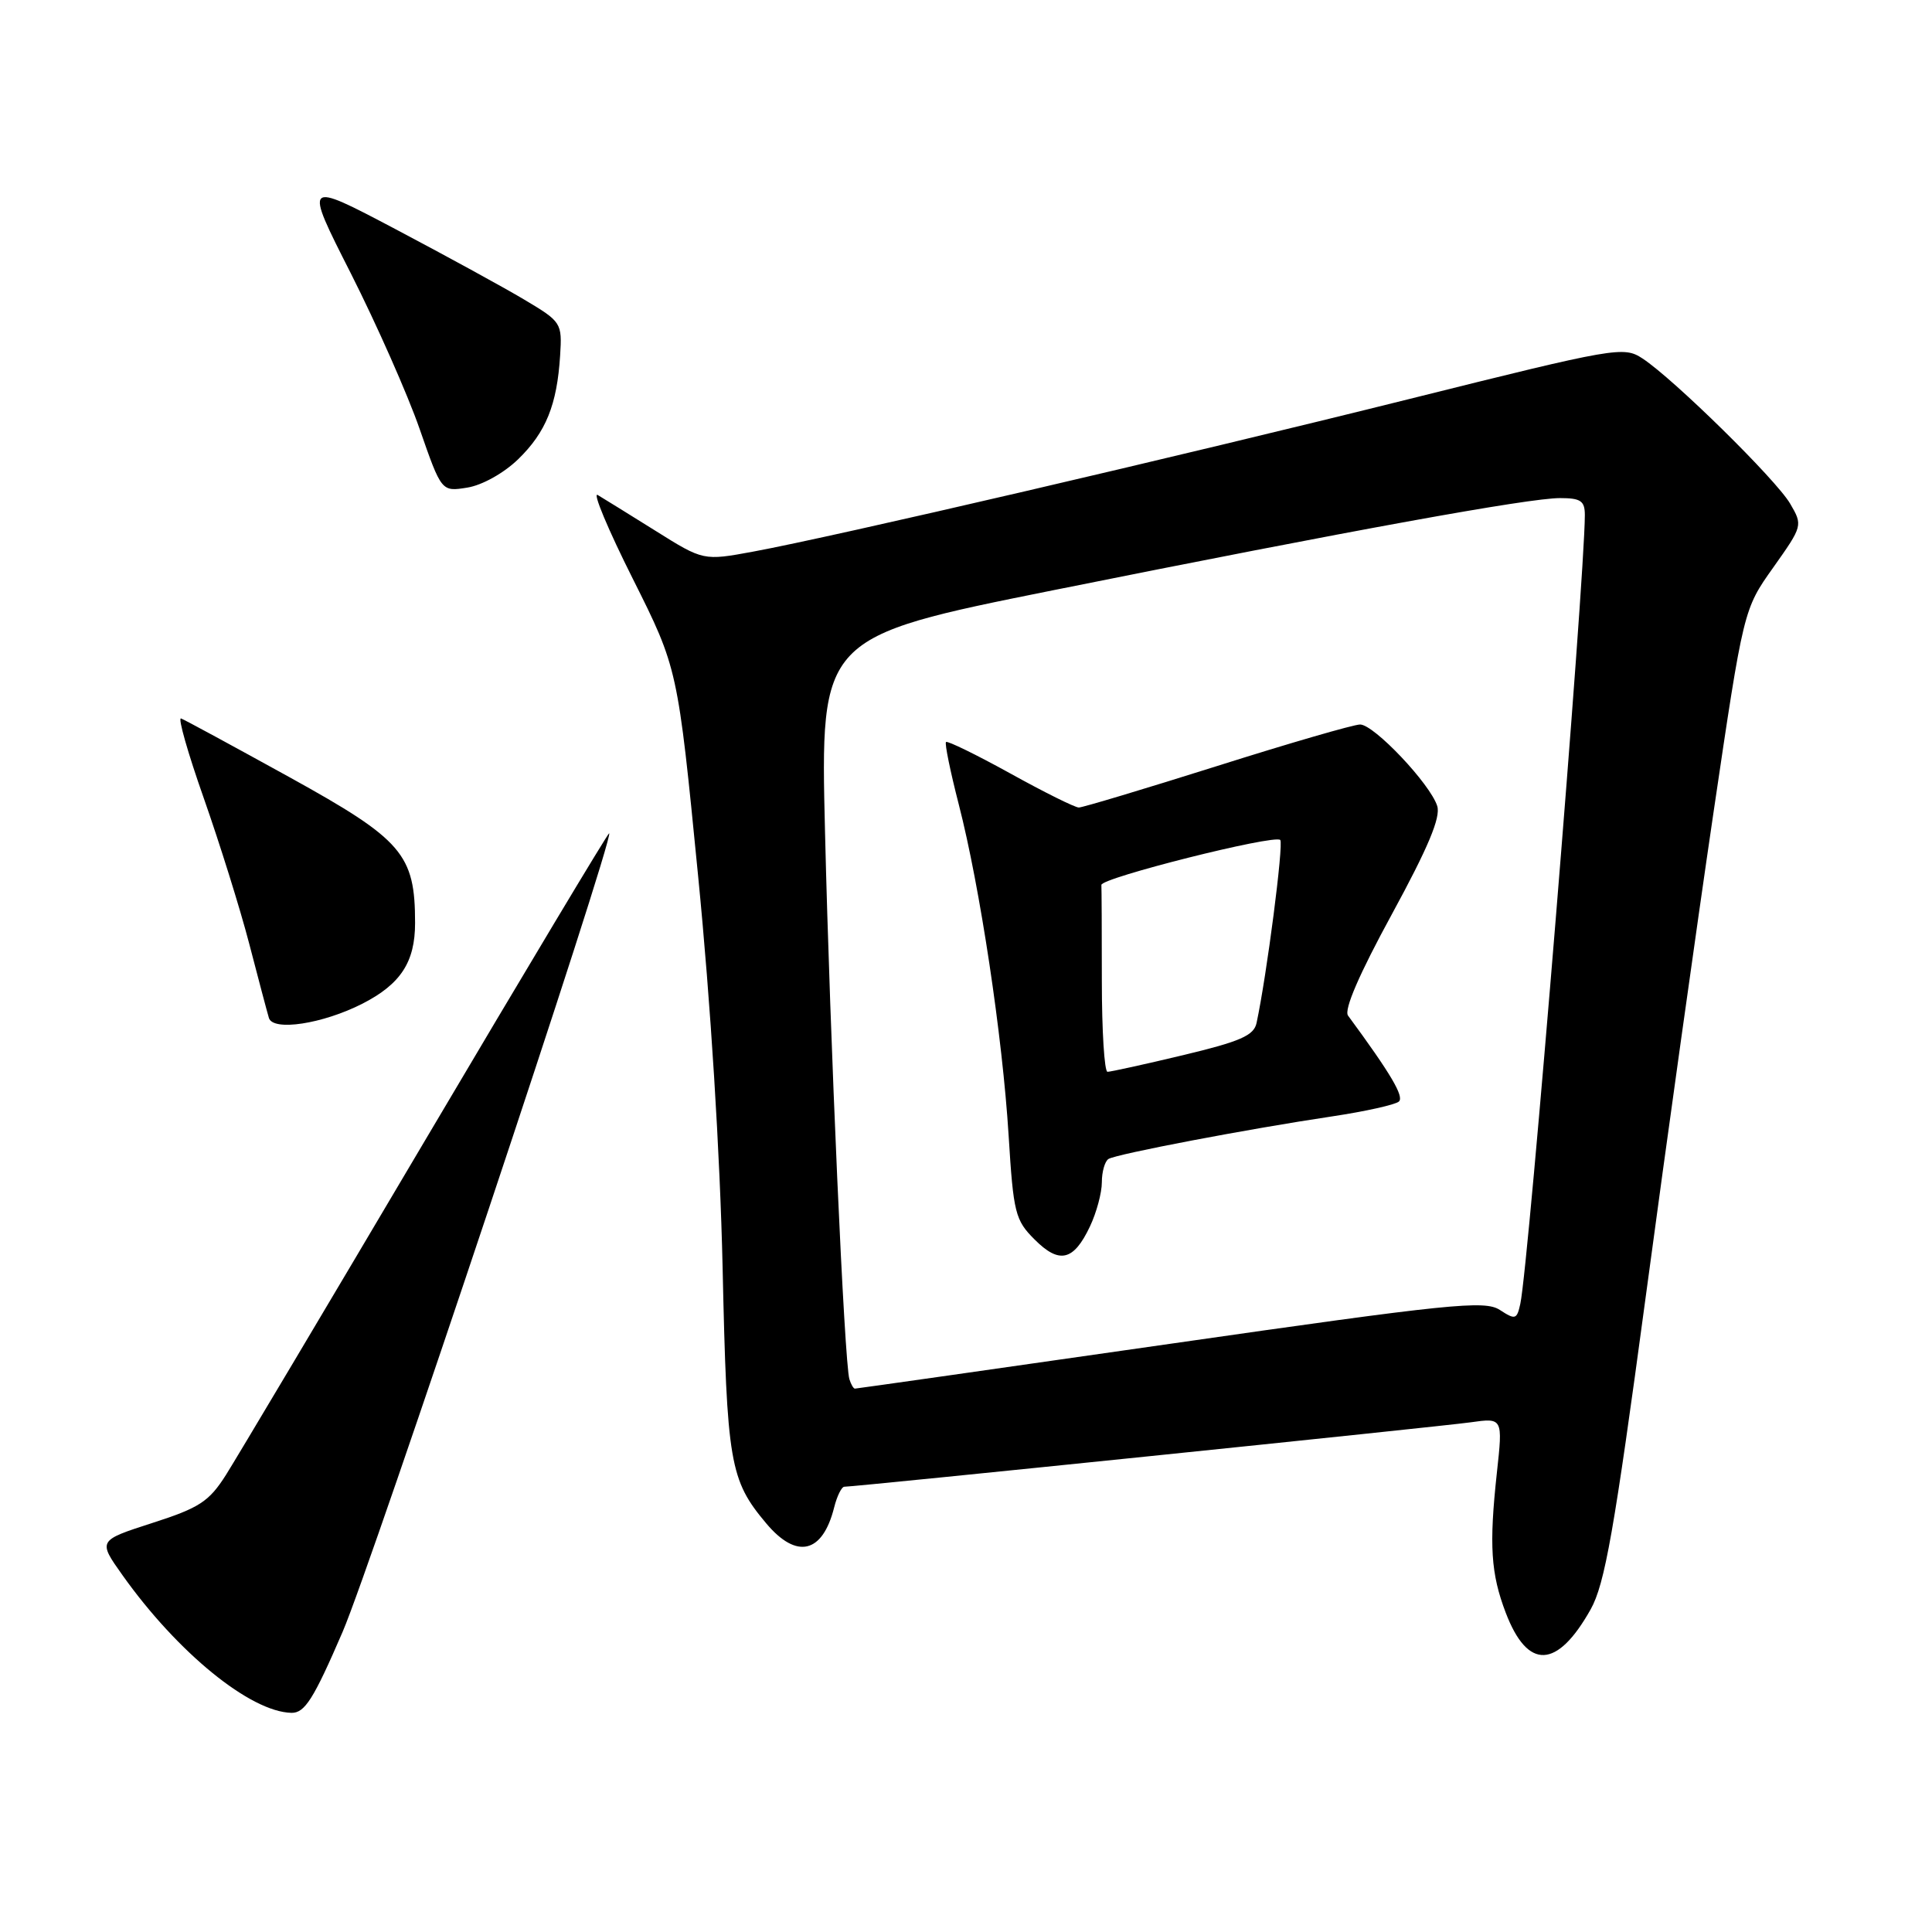 <?xml version="1.0" encoding="UTF-8" standalone="no"?>
<!DOCTYPE svg PUBLIC "-//W3C//DTD SVG 1.1//EN" "http://www.w3.org/Graphics/SVG/1.1/DTD/svg11.dtd" >
<svg xmlns="http://www.w3.org/2000/svg" xmlns:xlink="http://www.w3.org/1999/xlink" version="1.1" viewBox="0 0 256 256">
 <g >
 <path fill="currentColor"
d=" M 45.39 216.25 C 49.25 207.31 81.40 111.00 80.72 110.41 C 80.60 110.31 69.70 128.49 56.50 150.81 C 43.30 173.13 31.34 193.22 29.93 195.45 C 27.69 198.97 26.42 199.80 20.16 201.81 C 12.97 204.13 12.97 204.13 16.23 208.72 C 23.54 219.00 33.17 226.84 38.62 226.96 C 40.38 226.99 41.55 225.15 45.39 216.25 Z  M 210.77 213.25 C 212.65 209.89 213.89 202.85 218.05 171.95 C 220.80 151.46 224.85 122.55 227.04 107.71 C 231.03 80.73 231.03 80.73 234.97 75.19 C 238.87 69.68 238.89 69.62 237.20 66.73 C 235.34 63.55 221.77 50.21 217.64 47.50 C 215.14 45.86 214.15 46.03 186.78 52.86 C 156.19 60.49 110.44 71.13 99.81 73.09 C 93.20 74.31 93.20 74.31 86.85 70.33 C 83.36 68.15 79.91 66.01 79.20 65.59 C 78.48 65.16 80.57 70.16 83.85 76.69 C 89.80 88.57 89.80 88.57 92.50 116.03 C 94.17 132.95 95.41 152.90 95.75 167.97 C 96.32 193.93 96.69 196.10 101.55 201.88 C 105.57 206.65 109.00 205.84 110.53 199.74 C 110.91 198.23 111.52 197.00 111.88 197.00 C 113.36 197.00 190.81 189.03 194.82 188.47 C 199.14 187.86 199.14 187.86 198.34 195.18 C 197.30 204.77 197.54 208.51 199.52 213.70 C 202.43 221.32 206.33 221.16 210.77 213.25 Z  M 48.03 132.99 C 53.09 130.40 55.00 127.48 55.00 122.30 C 55.00 113.19 53.35 111.27 38.39 103.00 C 30.92 98.88 24.44 95.36 23.99 95.20 C 23.54 95.03 24.89 99.77 26.99 105.73 C 29.09 111.70 31.81 120.39 33.02 125.04 C 34.23 129.69 35.40 134.12 35.63 134.88 C 36.16 136.68 42.75 135.68 48.03 132.99 Z  M 68.65 60.86 C 72.34 57.28 73.81 53.64 74.22 47.10 C 74.49 42.79 74.40 42.64 69.50 39.72 C 66.75 38.08 59.05 33.87 52.38 30.35 C 40.27 23.97 40.27 23.97 46.49 36.23 C 49.90 42.98 54.01 52.25 55.60 56.83 C 58.50 65.16 58.50 65.16 61.92 64.61 C 63.87 64.30 66.75 62.70 68.65 60.86 Z  M 112.55 182.75 C 111.89 180.67 109.98 137.77 109.32 110.25 C 108.69 84.41 108.69 84.41 139.60 78.20 C 179.17 70.25 202.56 66.00 206.71 66.00 C 209.46 66.00 210.00 66.37 210.00 68.25 C 209.98 76.93 202.57 167.61 201.45 172.76 C 200.99 174.85 200.79 174.91 198.73 173.57 C 196.73 172.27 192.19 172.73 155.06 178.06 C 132.27 181.33 113.47 184.00 113.28 184.00 C 113.09 184.00 112.76 183.44 112.55 182.75 Z  M 144.42 162.52 C 145.29 160.69 146.00 158.05 146.00 156.66 C 146.00 155.26 146.40 153.87 146.88 153.57 C 147.95 152.91 165.38 149.59 176.50 147.93 C 180.90 147.27 184.89 146.38 185.36 145.96 C 186.08 145.31 184.30 142.29 178.62 134.57 C 178.06 133.80 180.11 129.06 184.43 121.14 C 189.23 112.32 190.92 108.31 190.44 106.80 C 189.51 103.87 182.06 96.00 180.22 96.00 C 179.38 96.00 170.86 98.47 161.28 101.50 C 151.70 104.52 143.45 107.00 142.95 107.00 C 142.44 107.00 138.35 104.97 133.86 102.48 C 129.37 100.00 125.54 98.13 125.35 98.32 C 125.16 98.51 125.92 102.23 127.04 106.58 C 129.85 117.49 132.84 137.33 133.65 150.49 C 134.28 160.72 134.52 161.68 137.09 164.24 C 140.37 167.53 142.26 167.08 144.42 162.52 Z  M 146.00 130.00 C 146.00 123.40 145.97 117.67 145.94 117.26 C 145.86 116.33 168.88 110.54 169.64 111.30 C 170.11 111.78 167.85 129.28 166.50 135.55 C 166.15 137.21 164.35 138.00 156.78 139.81 C 151.68 141.03 147.16 142.02 146.75 142.02 C 146.34 142.01 146.00 136.60 146.00 130.00 Z "/>
</g>
</svg>